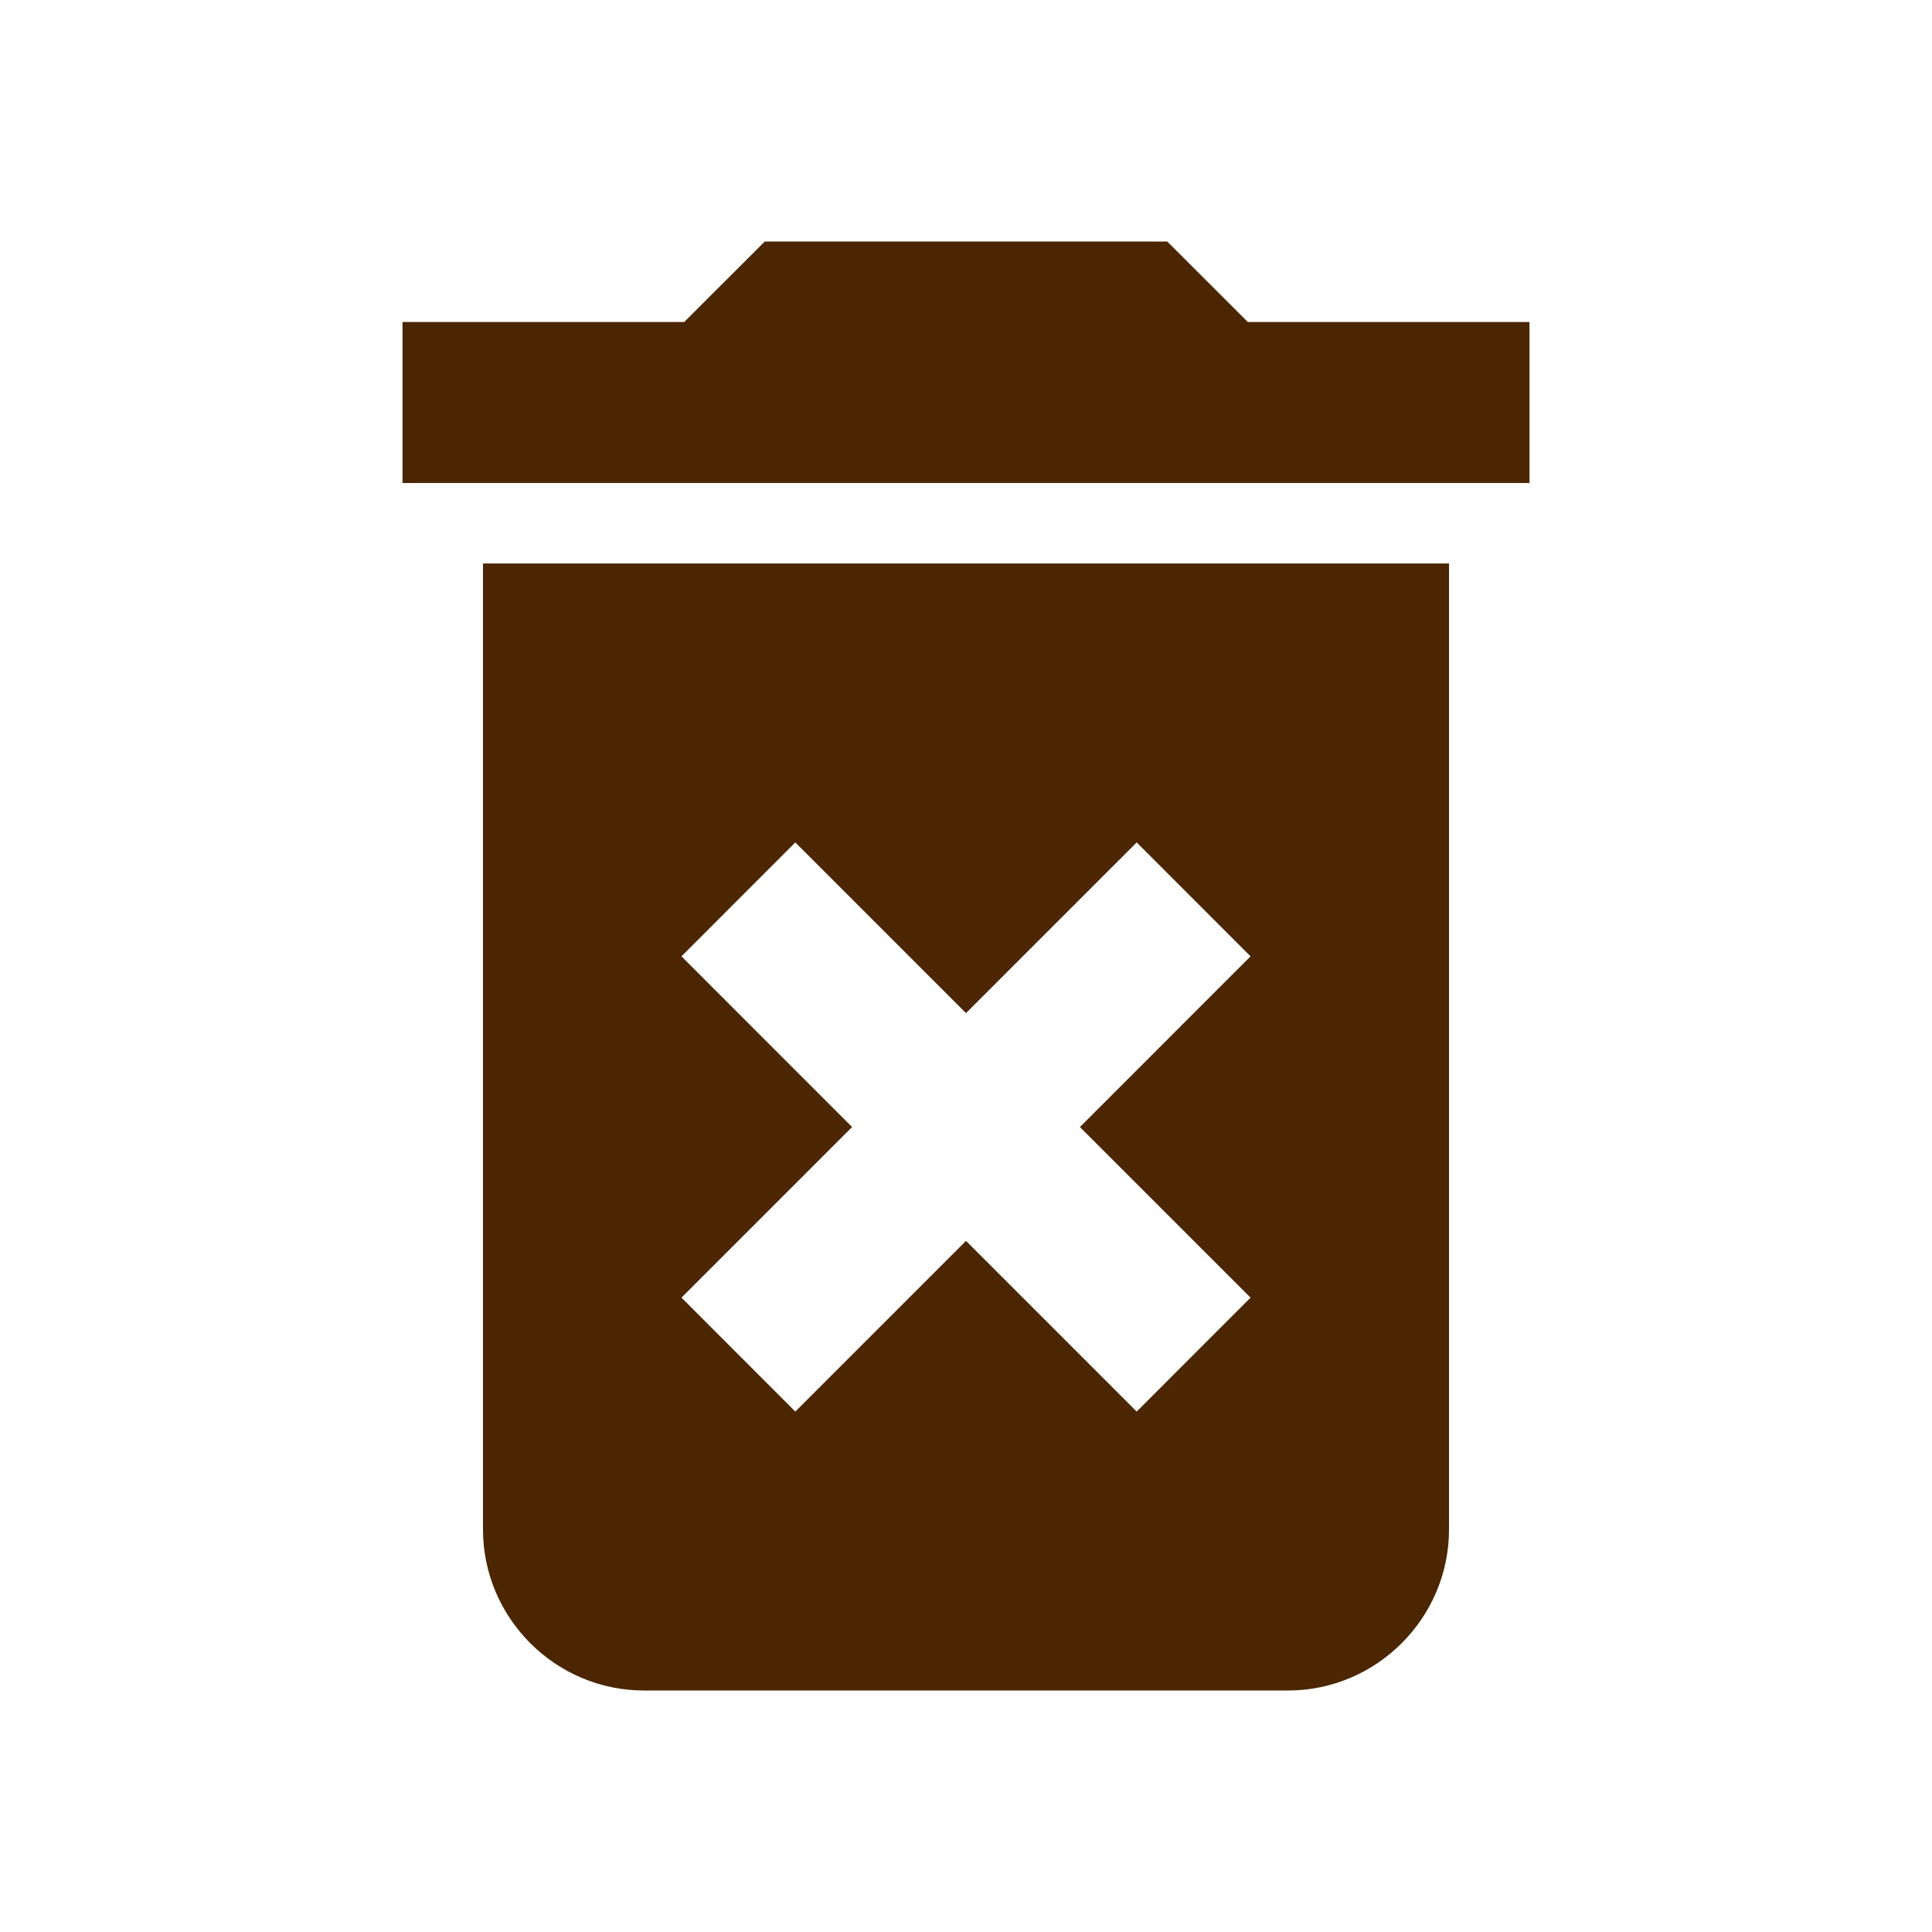 <svg width="32" height="32" viewBox="0 0 32 32" fill="none" xmlns="http://www.w3.org/2000/svg">
<path d="M8 25.333C8 26.8 9.2 28 10.667 28H21.333C22.8 28 24 26.8 24 25.333V9.333H8V25.333ZM11.287 15.84L13.173 13.953L16 16.78L18.827 13.953L20.713 15.84L17.887 18.667L20.713 21.493L18.827 23.38L16 20.553L13.173 23.38L11.287 21.493L14.113 18.667L11.287 15.84ZM20.667 5.333L19.333 4H12.667L11.333 5.333H6.667V8H25.333V5.333H20.667Z" fill="#4C2600"/>
</svg>
